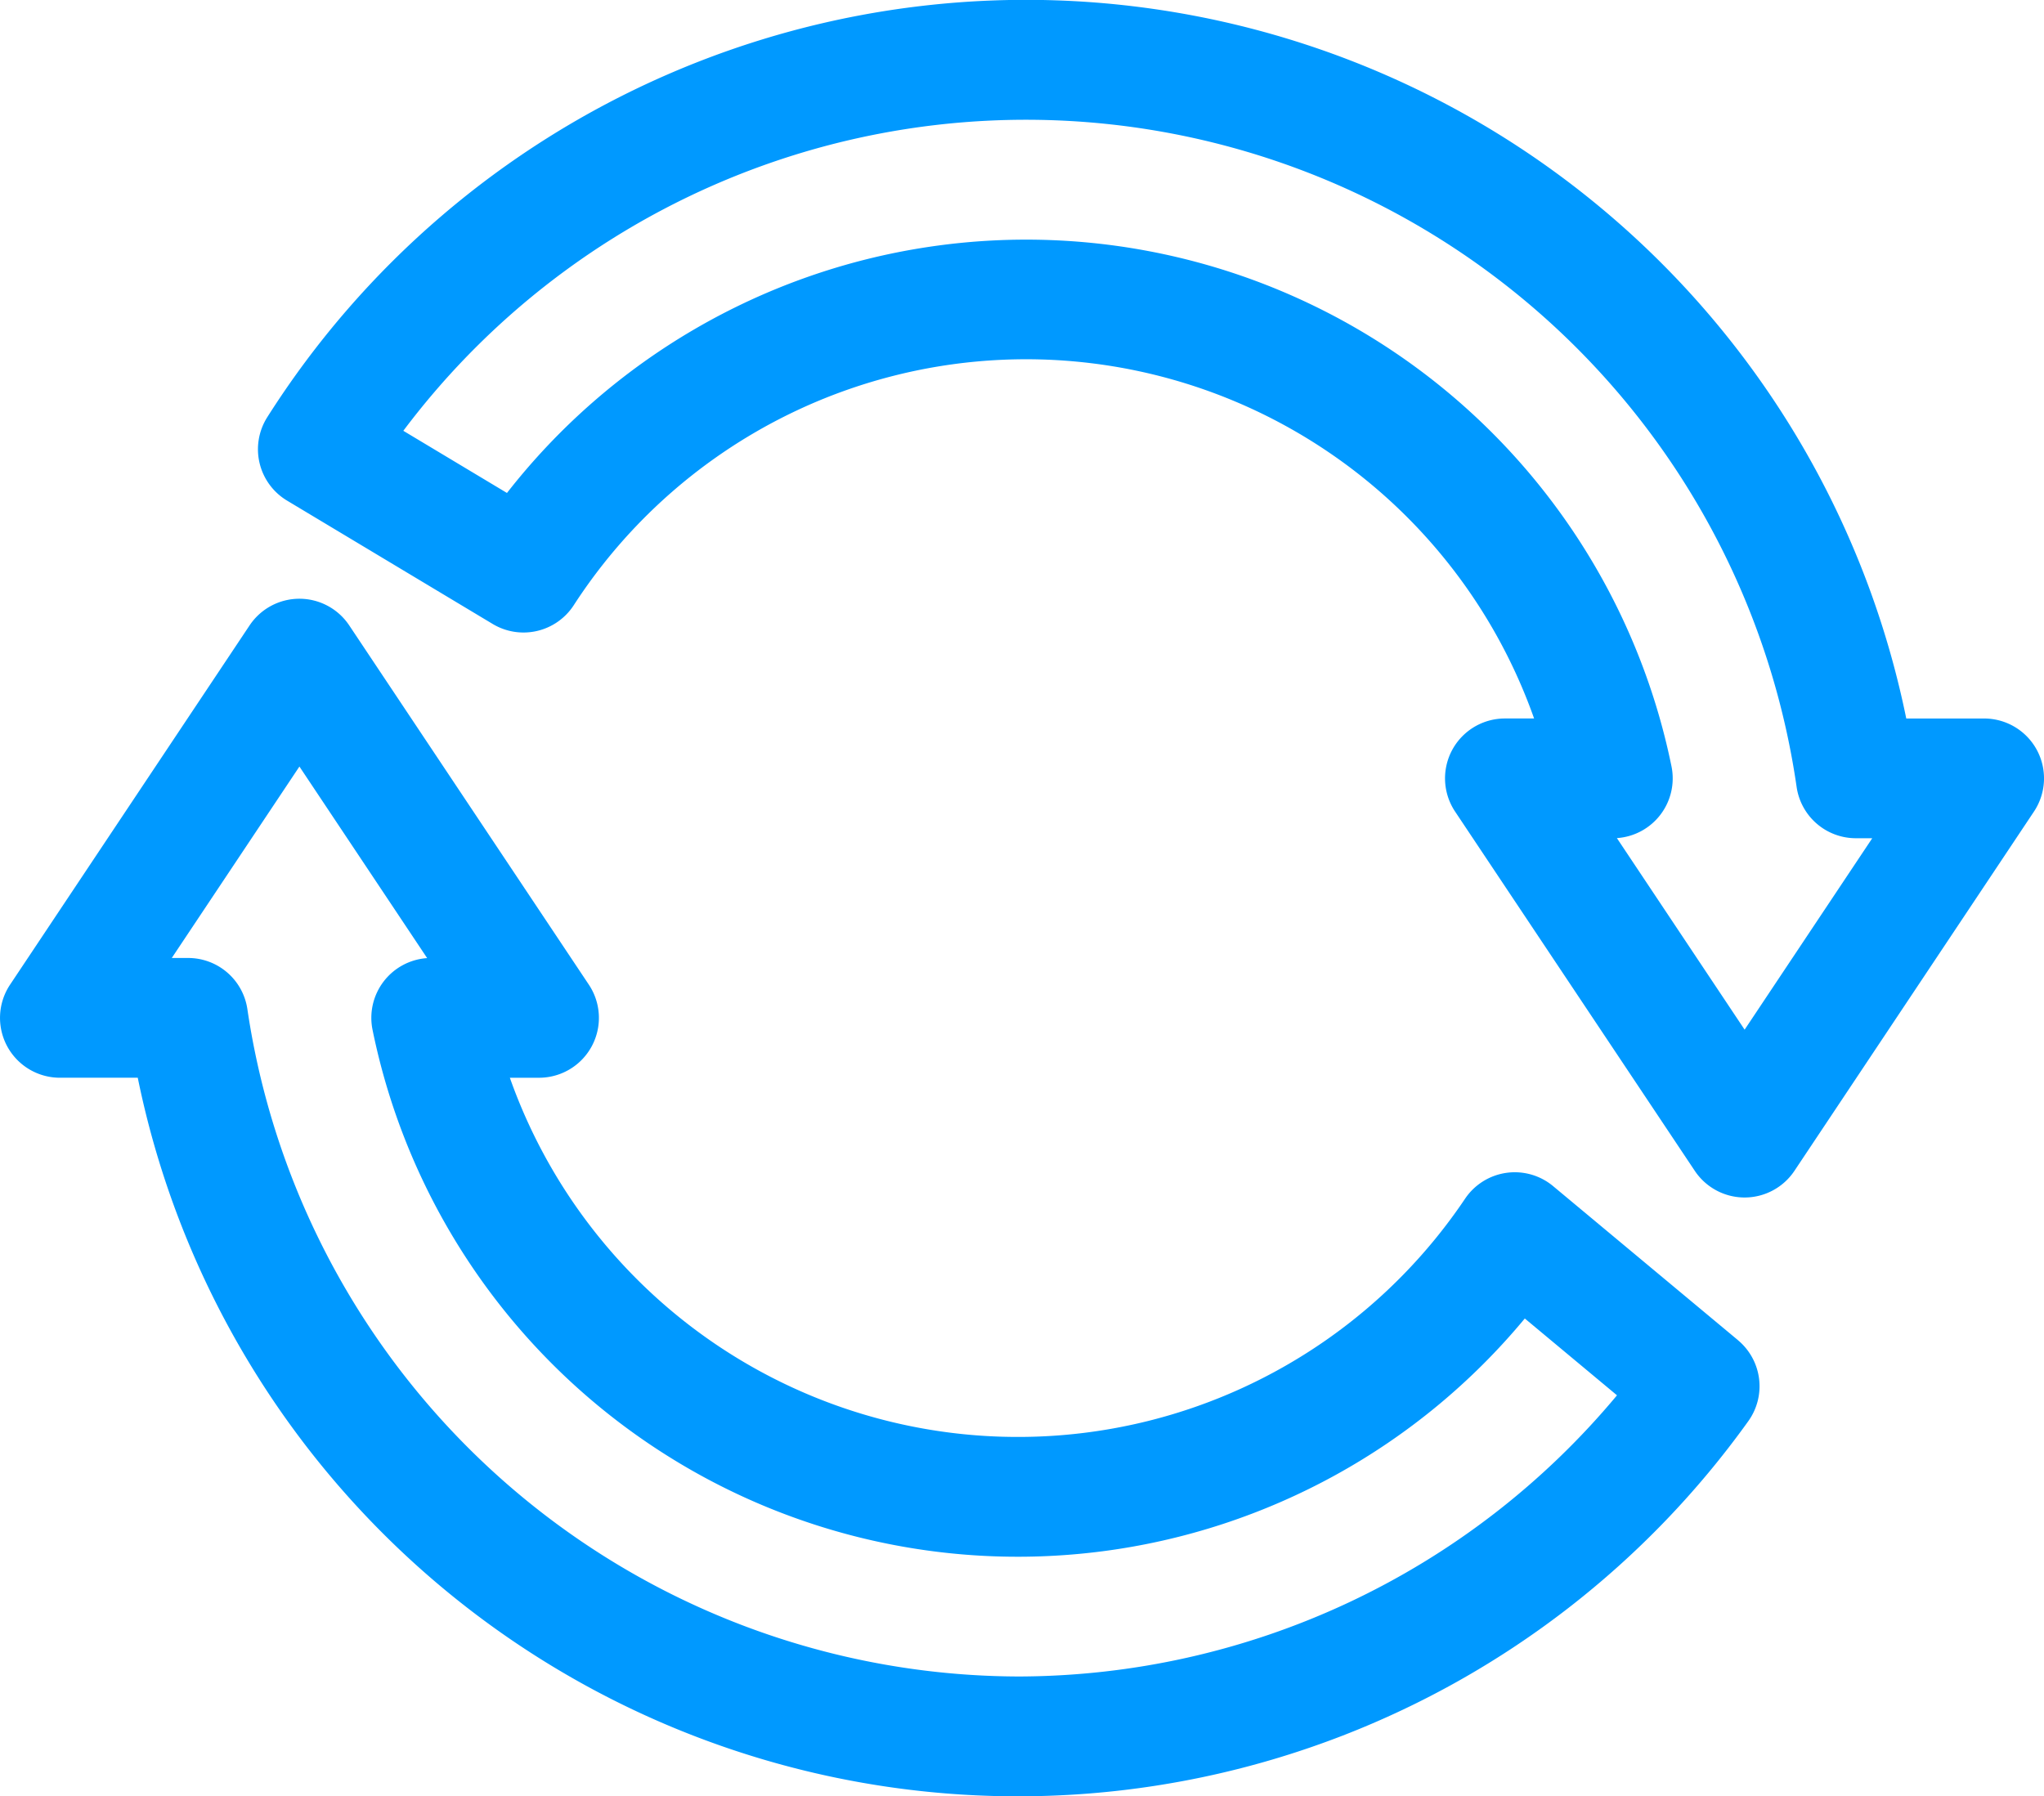 <svg xmlns="http://www.w3.org/2000/svg" width="98.063" height="86.188" viewBox="0 0 98.063 86.188"><g transform="translate(0 -31)"><g transform="translate(0 31)"><path d="M97.724,66.993a2.873,2.873,0,0,0-2.533-1.517H91.455A43.1,43.1,0,0,0,12.822,51.019a2.873,2.873,0,0,0,.947,4l9.87,5.922a2.873,2.873,0,0,0,3.887-.9A25.851,25.851,0,0,1,73.6,65.475h-1.4a2.873,2.873,0,0,0-2.391,4.466L81.309,87.18a2.873,2.873,0,0,0,4.781,0L97.581,69.942A2.873,2.873,0,0,0,97.724,66.993ZM83.7,80.407l-6.128-9.192a2.873,2.873,0,0,0,2.62-3.44,31.6,31.6,0,0,0-55.87-13.121L19.35,51.671A37.357,37.357,0,0,1,86.194,68.755a2.873,2.873,0,0,0,2.844,2.466h.785Zm-.317,14.9-8.871-7.393a2.874,2.874,0,0,0-4.221.6,25.85,25.85,0,0,1-45.83-5.8h1.4a2.873,2.873,0,0,0,2.39-4.466L16.755,61.009a2.873,2.873,0,0,0-4.781,0L.483,78.247a2.873,2.873,0,0,0,2.39,4.466H6.609A43.1,43.1,0,0,0,83.877,99.191,2.873,2.873,0,0,0,83.382,95.309ZM48.84,111.443A37.507,37.507,0,0,1,11.87,79.433a2.873,2.873,0,0,0-2.844-2.466H8.241l6.124-9.186,6.128,9.192a2.873,2.873,0,0,0-2.62,3.44A31.593,31.593,0,0,0,73.154,94.265l4.423,3.686A37.47,37.47,0,0,1,48.84,111.443Z" transform="translate(0 -31)" fill="#09f"/></g></g></svg>